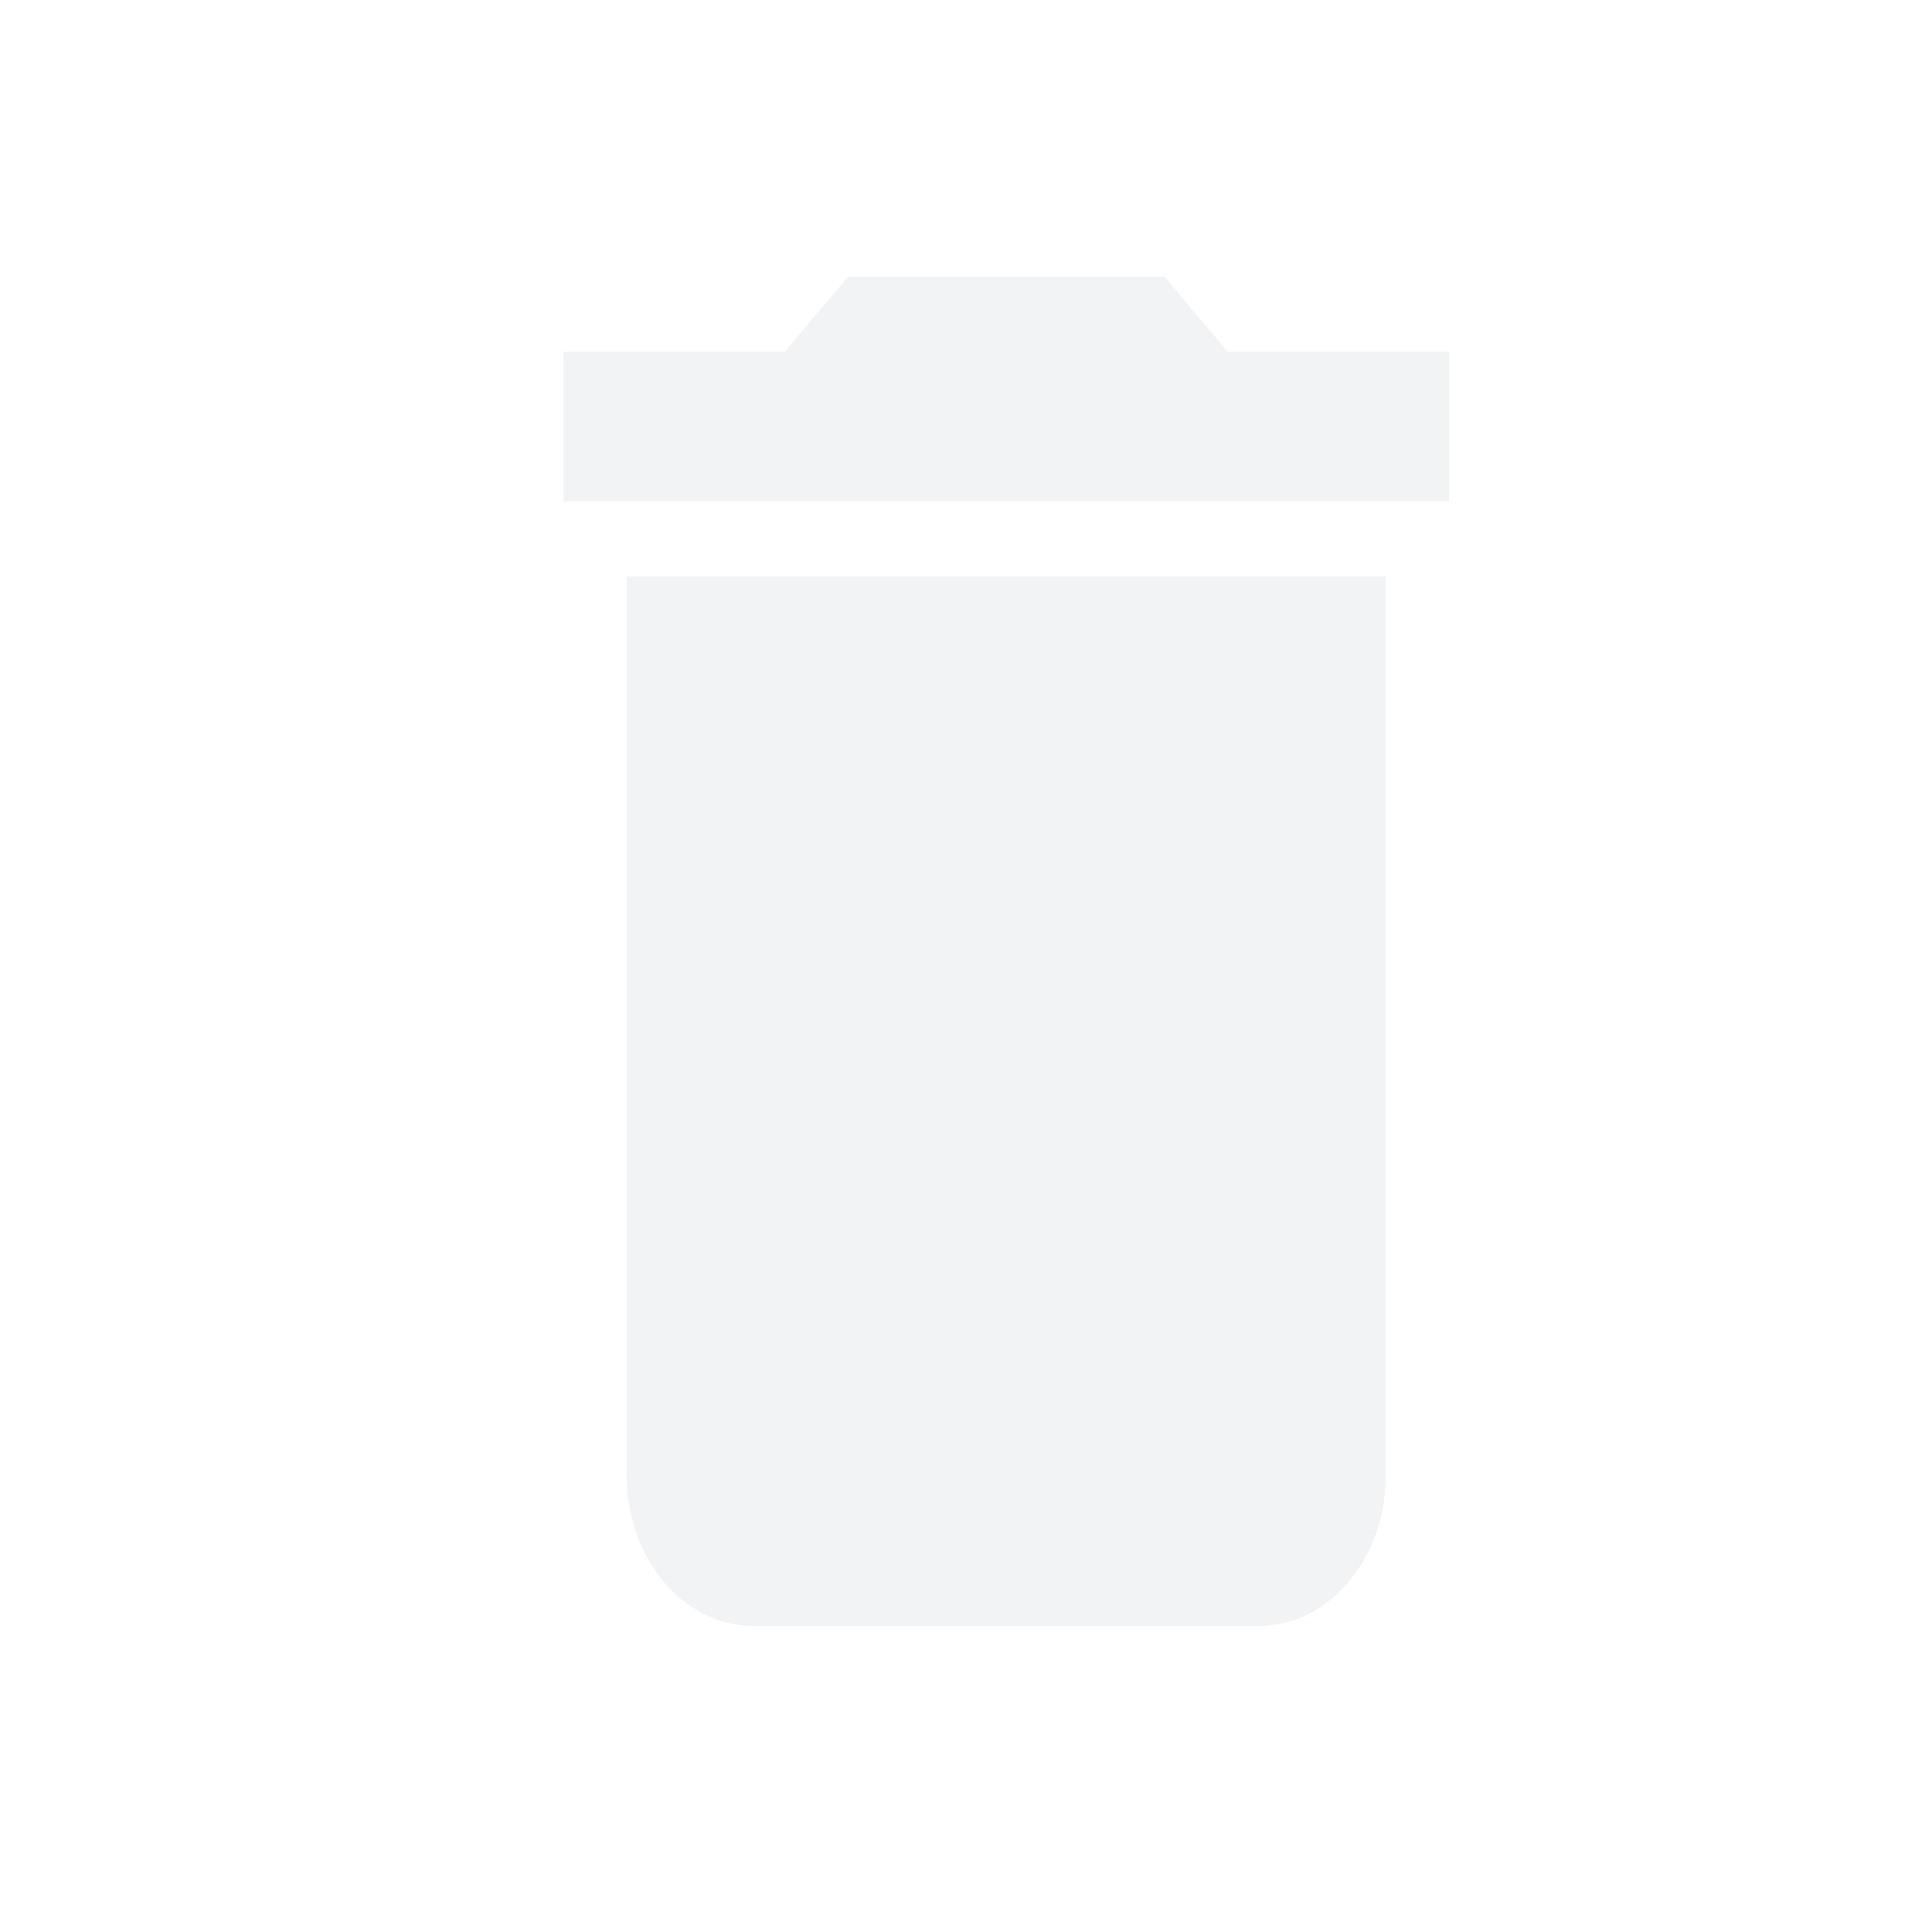 <svg width="24px" height="24px" viewBox="0 0 24 24" version="1.1" xmlns="http://www.w3.org/2000/svg" xmlns:xlink="http://www.w3.org/1999/xlink">
    <defs></defs>
    <g id="Symbols" stroke="none" stroke-width="1" fill="none" fill-rule="evenodd" opacity="0.3">
        <g id="ic-/-del-/-normal" fill="#D0D8DC">
            <g id="Icon-24px" transform="translate(7, 3)">
                <path d="M0.786,15.336 C0.786,16.36 1.493,17.198 2.357,17.198 L8.643,17.198 C9.507,17.198 10.214,16.36 10.214,15.336 L10.214,4.161 L0.786,4.161 L0.786,15.336 L0.786,15.336 Z M11,1.368 L8.25,1.368 L7.464,0.437 L3.536,0.437 L2.75,1.368 L0,1.368 L0,3.23 L11,3.23 L11,1.368 L11,1.368 Z" id="Shape"></path>
            </g>
        </g>
    </g>
</svg>